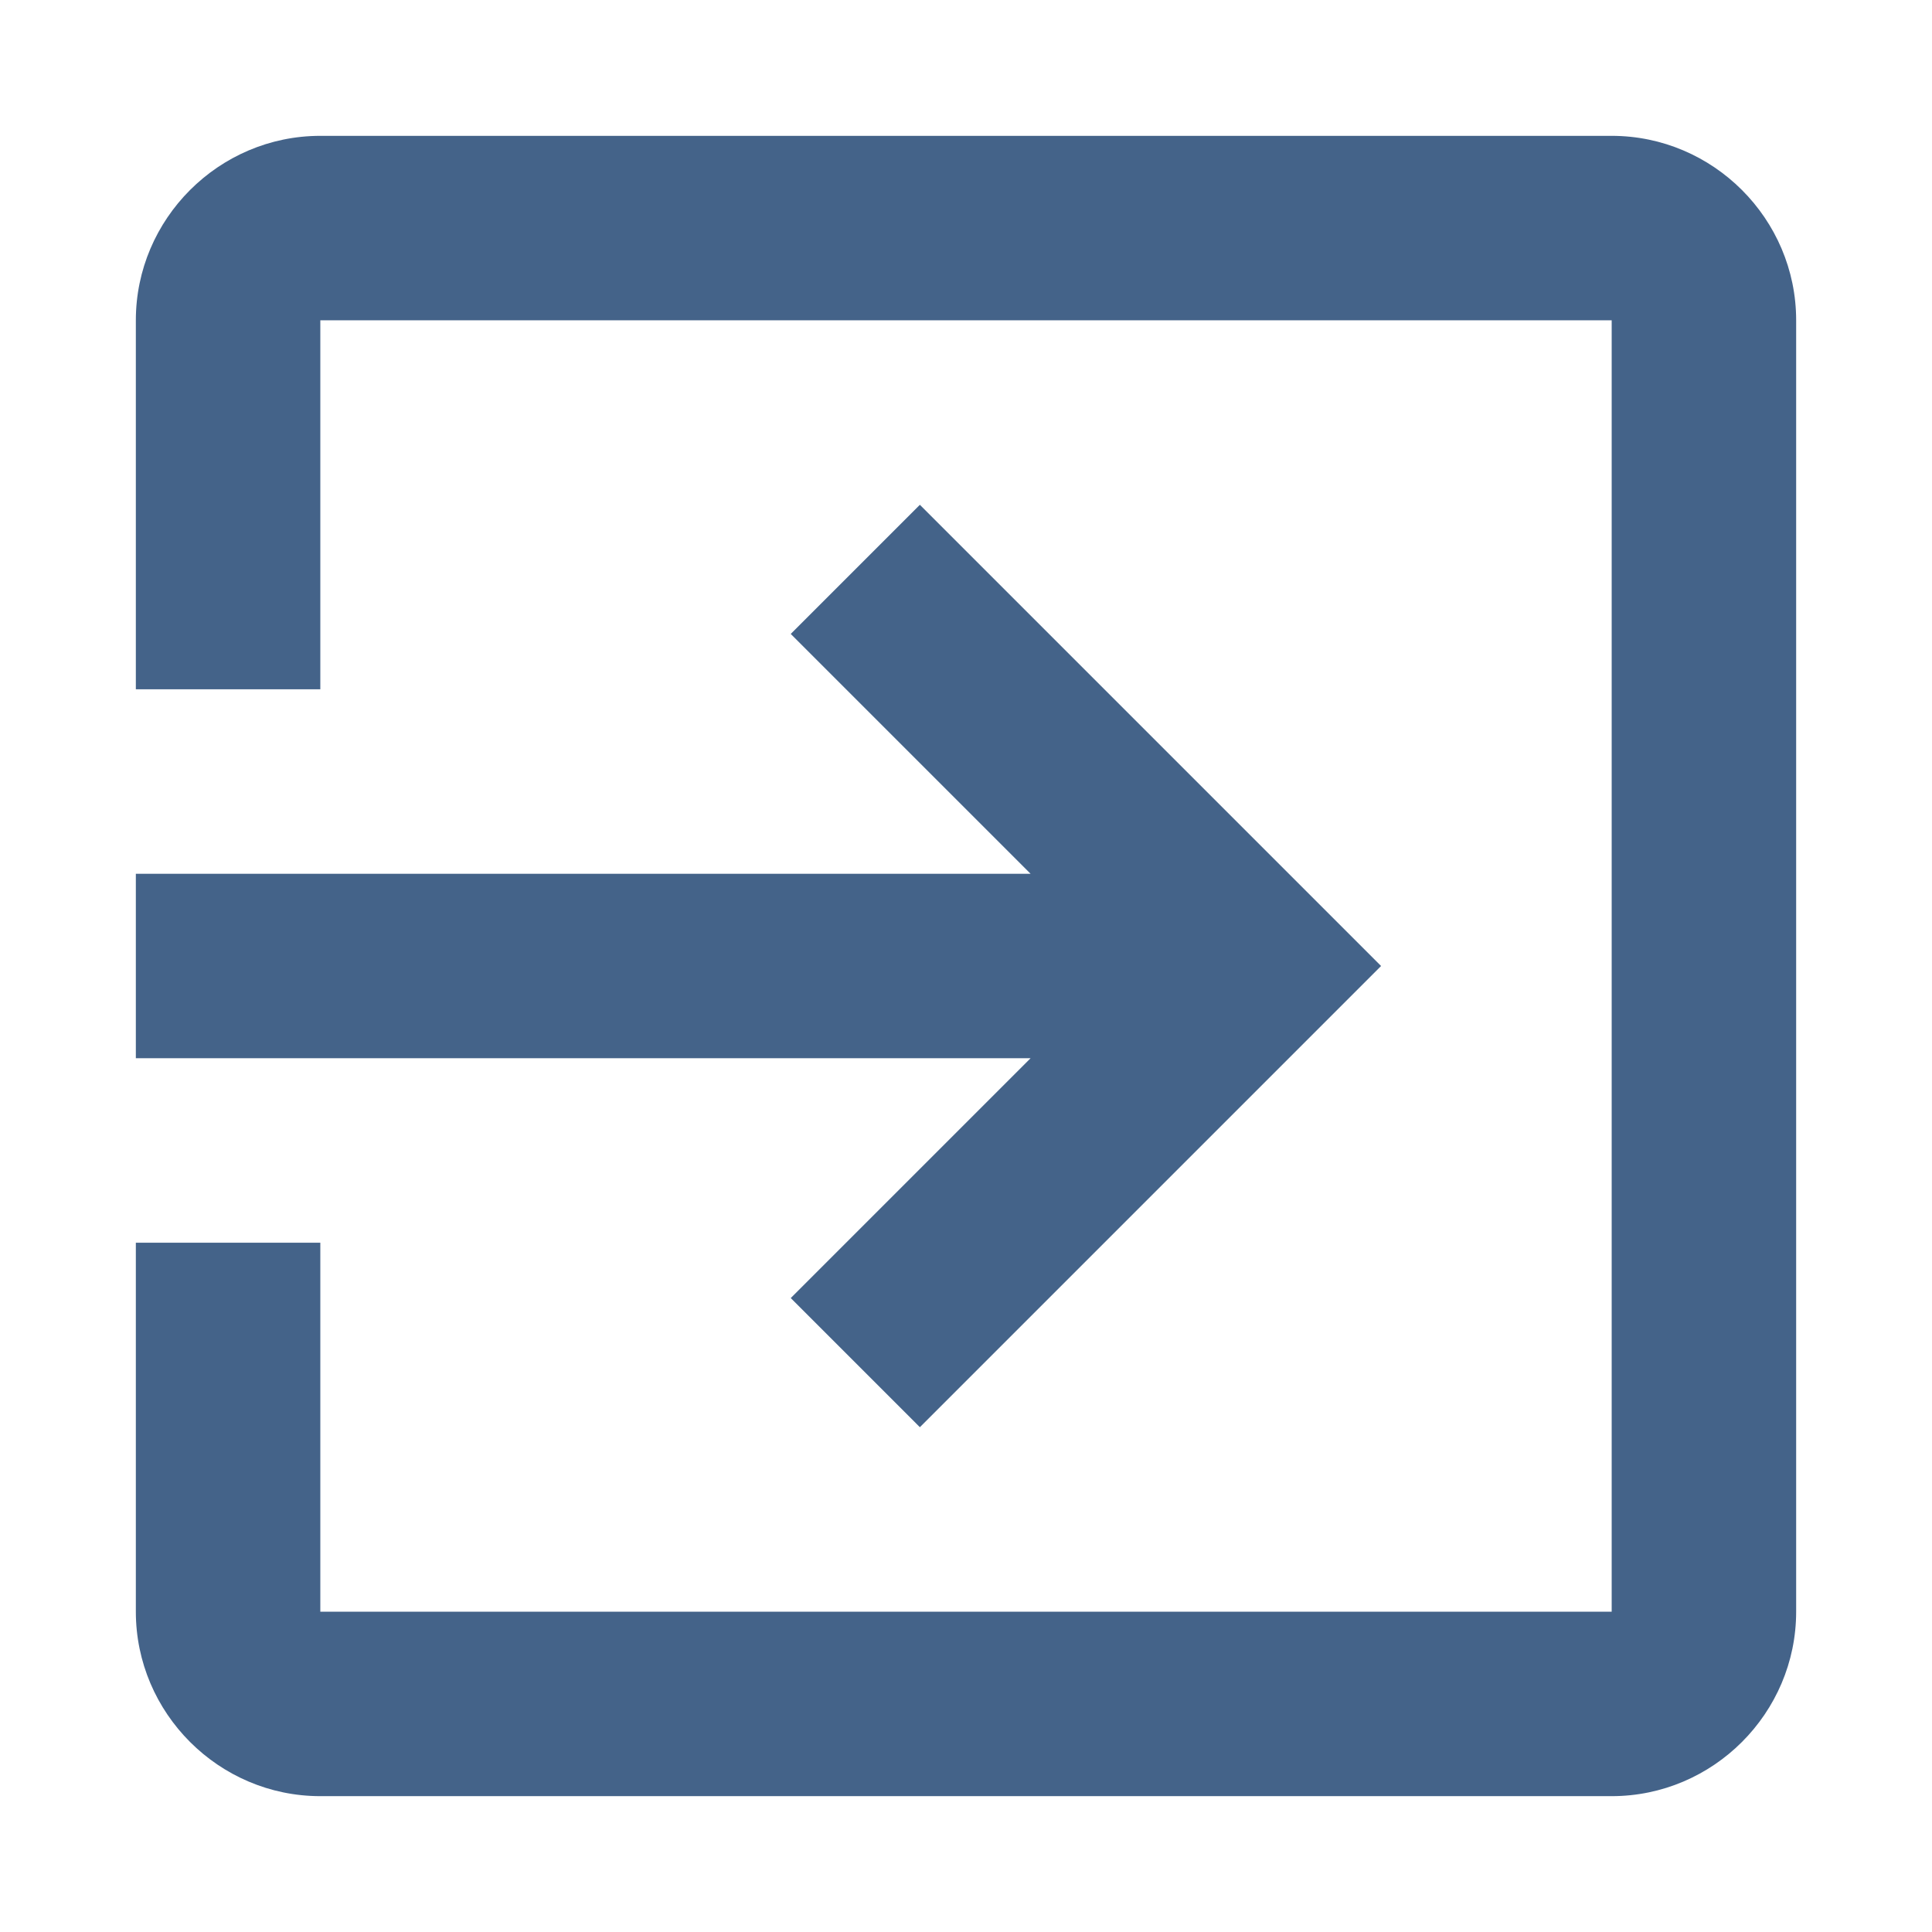 <?xml version="1.0" encoding="UTF-8"?>
<svg width="256px" height="256px" viewBox="0 0 256 256" version="1.1" xmlns="http://www.w3.org/2000/svg" xmlns:xlink="http://www.w3.org/1999/xlink">
    <!-- Generator: Sketch 51.2 (57519) - http://www.bohemiancoding.com/sketch -->
    <title>exit-to-app</title>
    <desc>Created with Sketch.</desc>
    <defs></defs>
    <g id="exit-to-app" stroke="none" stroke-width="1" fill="none" fill-rule="evenodd">
        <g transform="translate(18, 18)" fill="#446389" id="Shape">
            <path d="M86.778,154 L103.889,171.111 L165,110 L103.889,48.889 L86.778,66 L118.556,97.778 L0,97.778 L0,122.222 L118.556,122.222 L86.778,154 L86.778,154 Z M195.556,0 L24.444,0 C11,0 0,11 0,24.444 L0,73.333 L24.444,73.333 L24.444,24.444 L195.556,24.444 L195.556,195.556 L24.444,195.556 L24.444,146.667 L0,146.667 L0,195.556 C0,209 11,220 24.444,220 L195.556,220 C209,220 220,209 220,195.556 L220,24.444 C220,11 209,0 195.556,0 L195.556,0 Z"></path>
        </g>
    </g>
</svg>